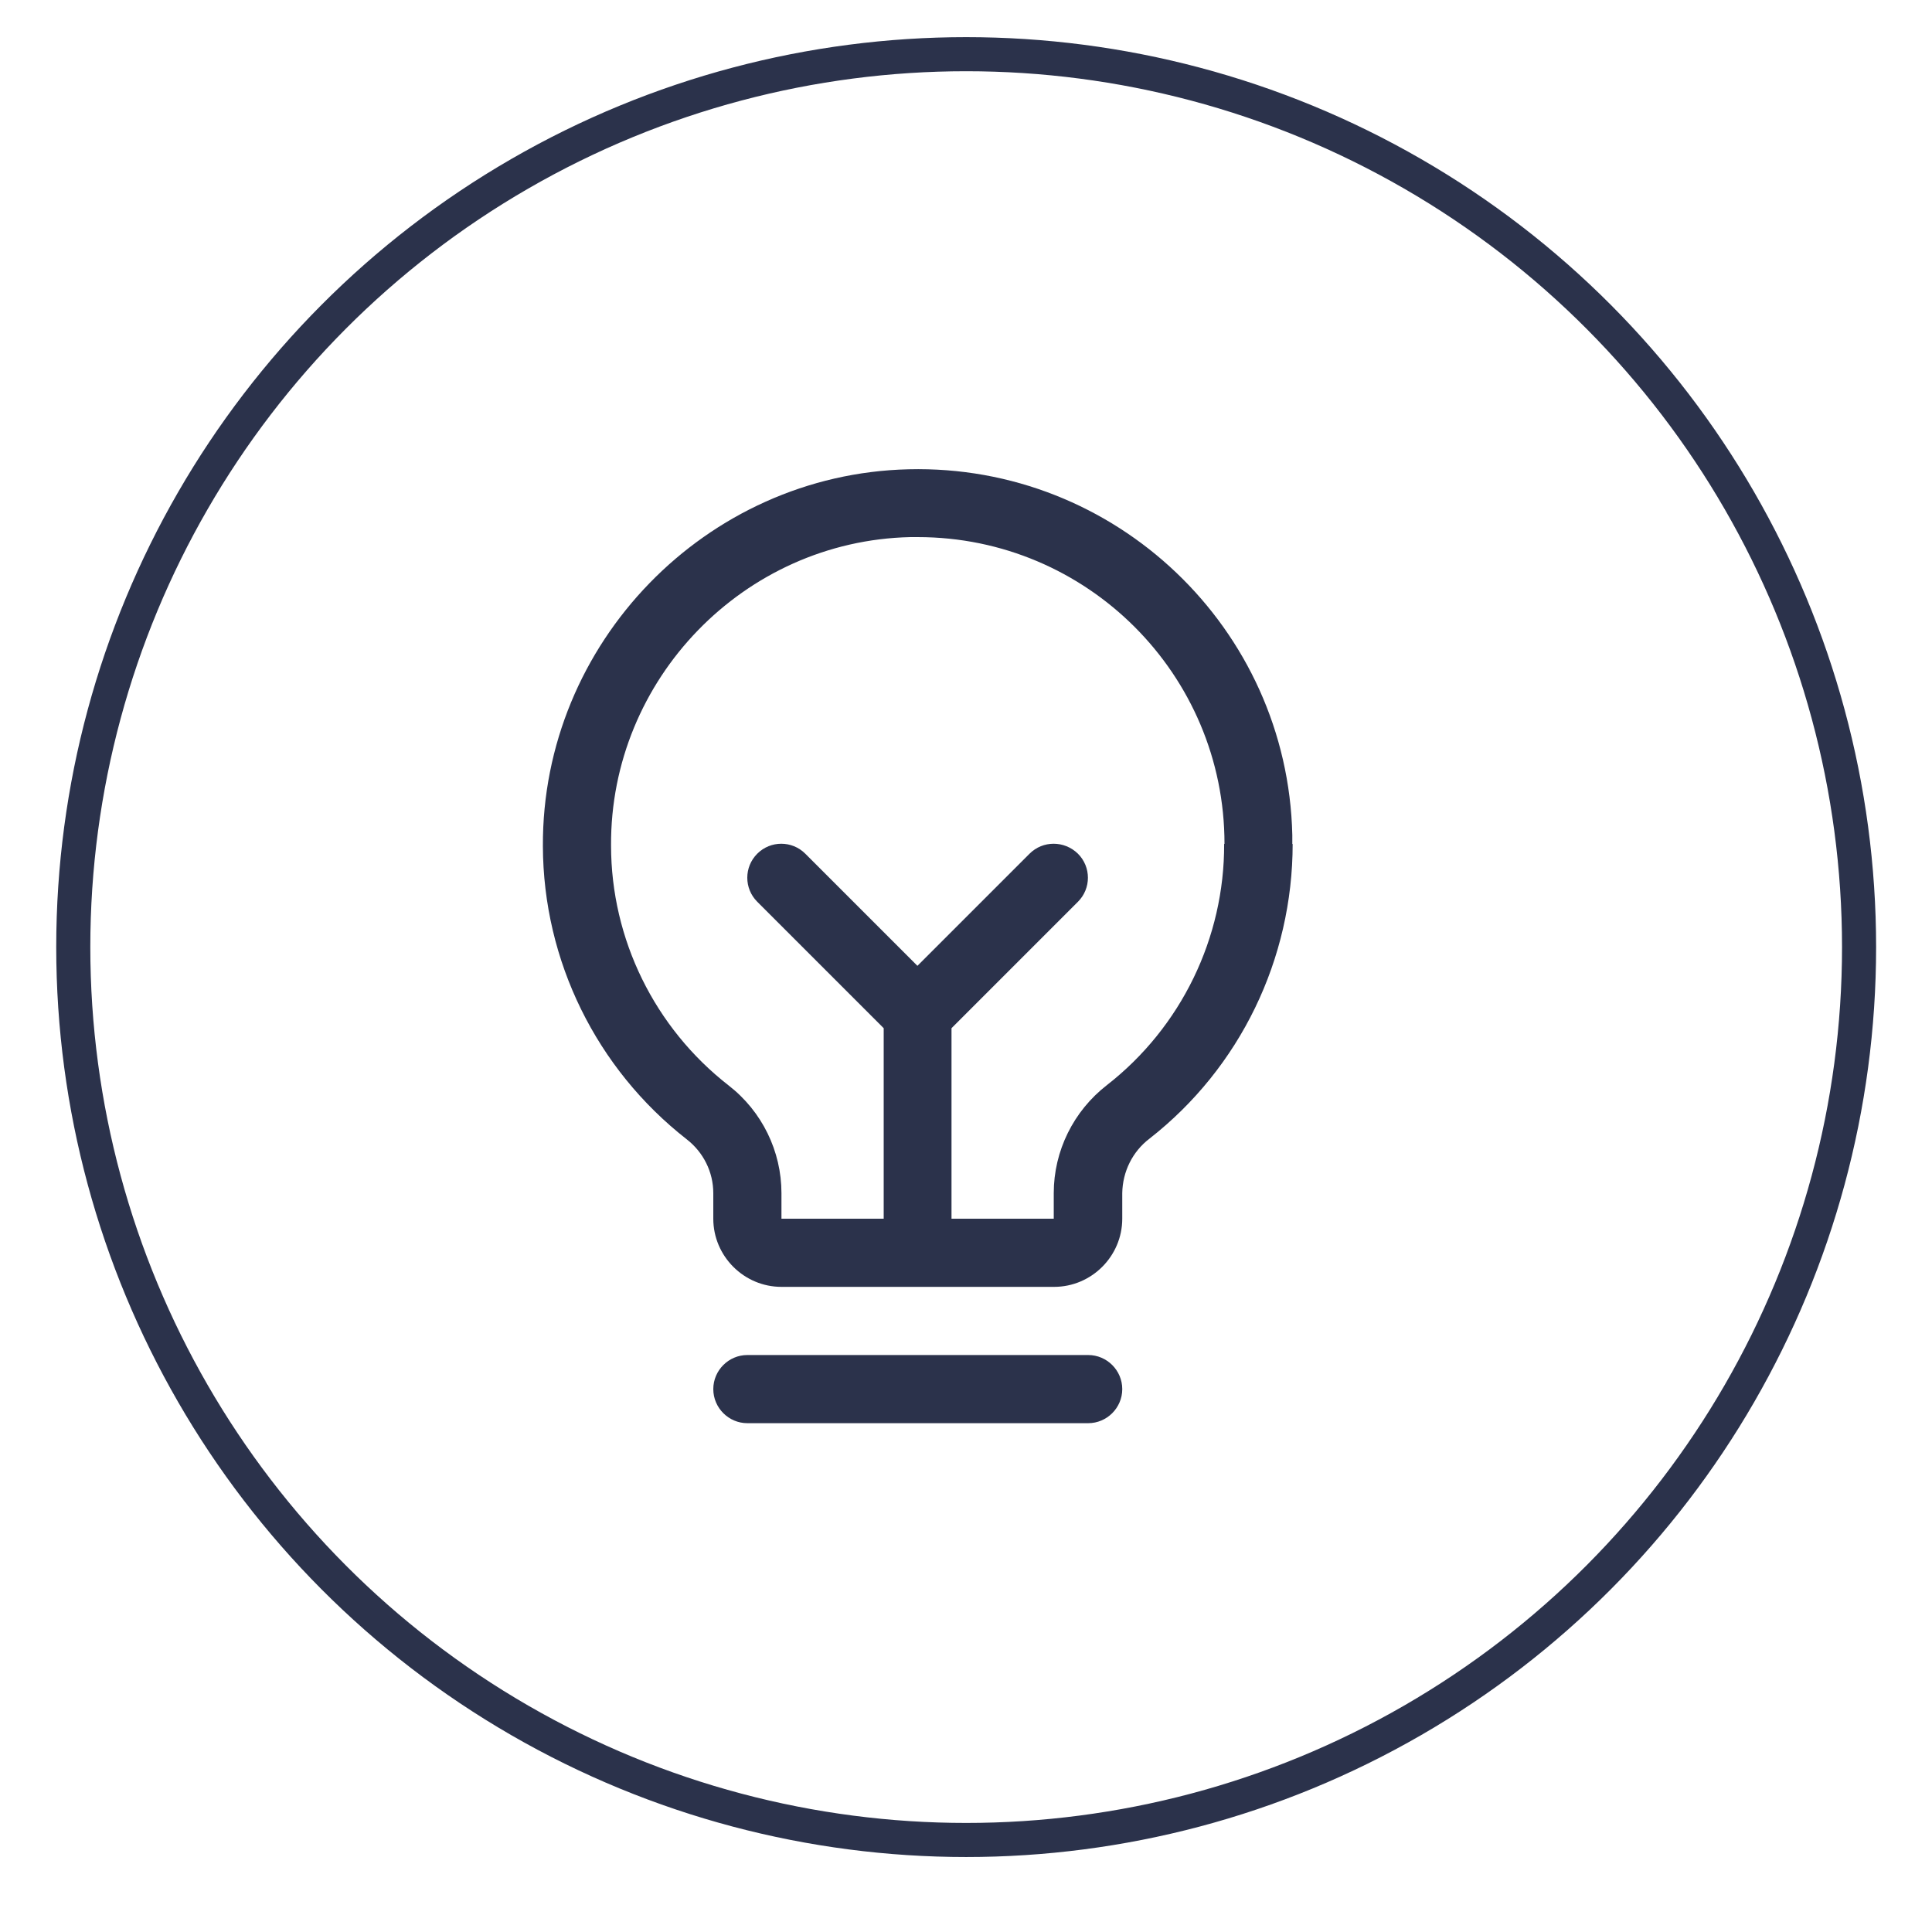 <?xml version="1.0" encoding="UTF-8"?>
<svg id="Layer_1" data-name="Layer 1" xmlns="http://www.w3.org/2000/svg" viewBox="0 0 56.69 56.69">
  <defs>
    <style>
      .cls-1 {
        fill: none;
        stroke: #2b324b;
        stroke-miterlimit: 10;
      }

      .cls-2 {
        fill: #2b324b;
        stroke-width: 0px;
      }
    </style>
  </defs>
  <path class="cls-2" d="m32.93,40.76c0,.55-.45,1-1,1h-10c-.55,0-1-.45-1-1s.45-1,1-1h10c.55,0,1,.45,1,1Zm5-16c0,3.38-1.54,6.57-4.2,8.65-.5.38-.79.97-.8,1.6v.75c0,1.1-.9,2-2,2h-8c-1.1,0-2-.9-2-2v-.75c0-.62-.29-1.2-.78-1.58-2.65-2.07-4.21-5.24-4.22-8.6-.03-5.96,4.78-10.92,10.73-11.06,6.07-.15,11.12,4.66,11.26,10.73,0,.09,0,.18,0,.27Zm-2,0c0-4.97-4.03-9-9-9-.07,0-.15,0-.22,0-4.88.11-8.81,4.17-8.78,9.05,0,2.75,1.28,5.35,3.45,7.04h0c.98.76,1.55,1.93,1.55,3.16v.75h3v-5.59l-3.71-3.71c-.39-.39-.39-1.02,0-1.41s1.02-.39,1.41,0l3.29,3.29,3.29-3.29c.39-.39,1.02-.39,1.42,0,.39.39.39,1.02,0,1.41l-3.71,3.71v5.59h3v-.75c0-1.24.58-2.41,1.56-3.17,2.18-1.7,3.45-4.32,3.44-7.08Z"/>
  <circle class="cls-1" cx="28.35" cy="27.79" r="26.2"/>
</svg>